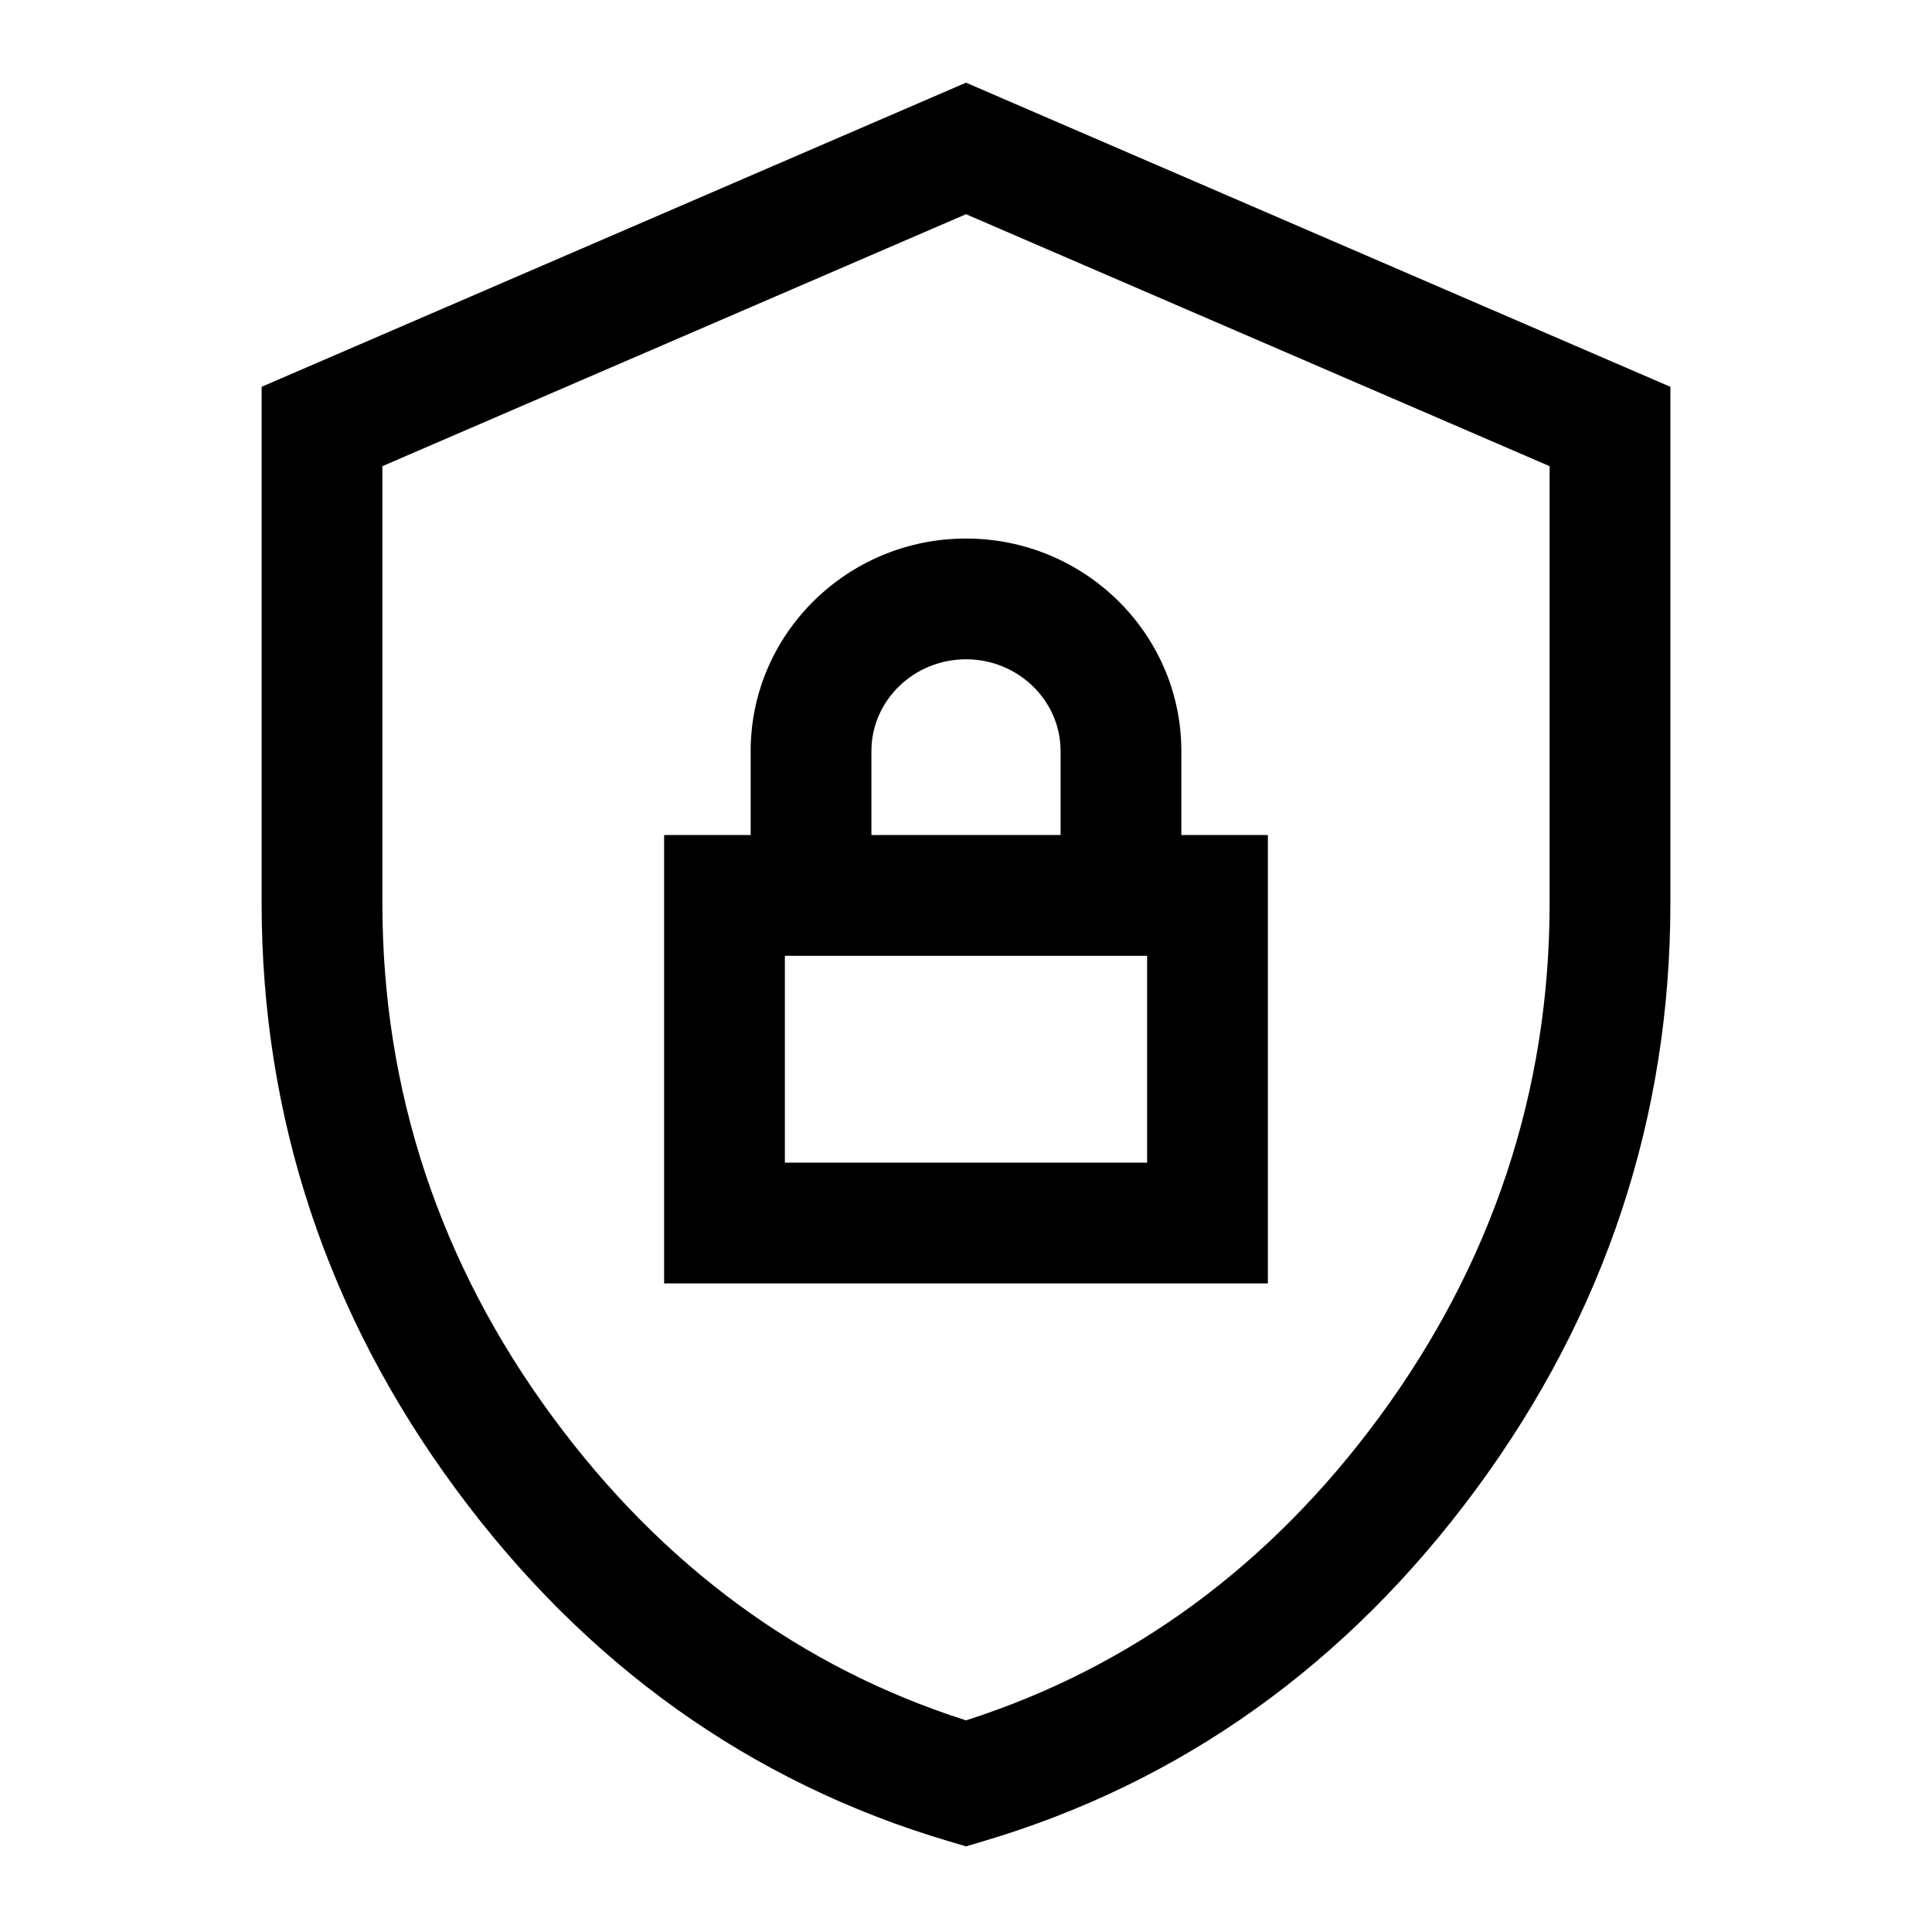 <?xml version="1.0" encoding="UTF-8"?><svg id="a" xmlns="http://www.w3.org/2000/svg" viewBox="0 0 24 24"><path d="M12,1.027L3.25,4.805v6.415c0,2.659.812,5.108,2.413,7.279,1.602,2.175,3.662,3.646,6.124,4.374l.213.063.213-.063c2.461-.728,4.521-2.199,6.124-4.374,1.602-2.173,2.413-4.622,2.413-7.279v-6.415L12,1.027ZM19.25,11.22c0,2.33-.714,4.48-2.12,6.389-1.358,1.843-3.083,3.107-5.13,3.762-2.048-.654-3.772-1.919-5.13-3.762-1.407-1.907-2.12-4.057-2.12-6.389v-5.429l7.25-3.13,7.25,3.13v5.429ZM9.325,9.33v1.043h-1.075v5.57h7.5v-5.57h-1.075v-1.043c0-1.455-1.2-2.64-2.675-2.64s-2.675,1.185-2.675,2.64ZM14.25,11.873v2.57h-4.5v-2.57h4.5ZM13.175,9.33v1.043h-2.35v-1.043c0-.628.527-1.14,1.175-1.14s1.175.512,1.175,1.14Z"/></svg>